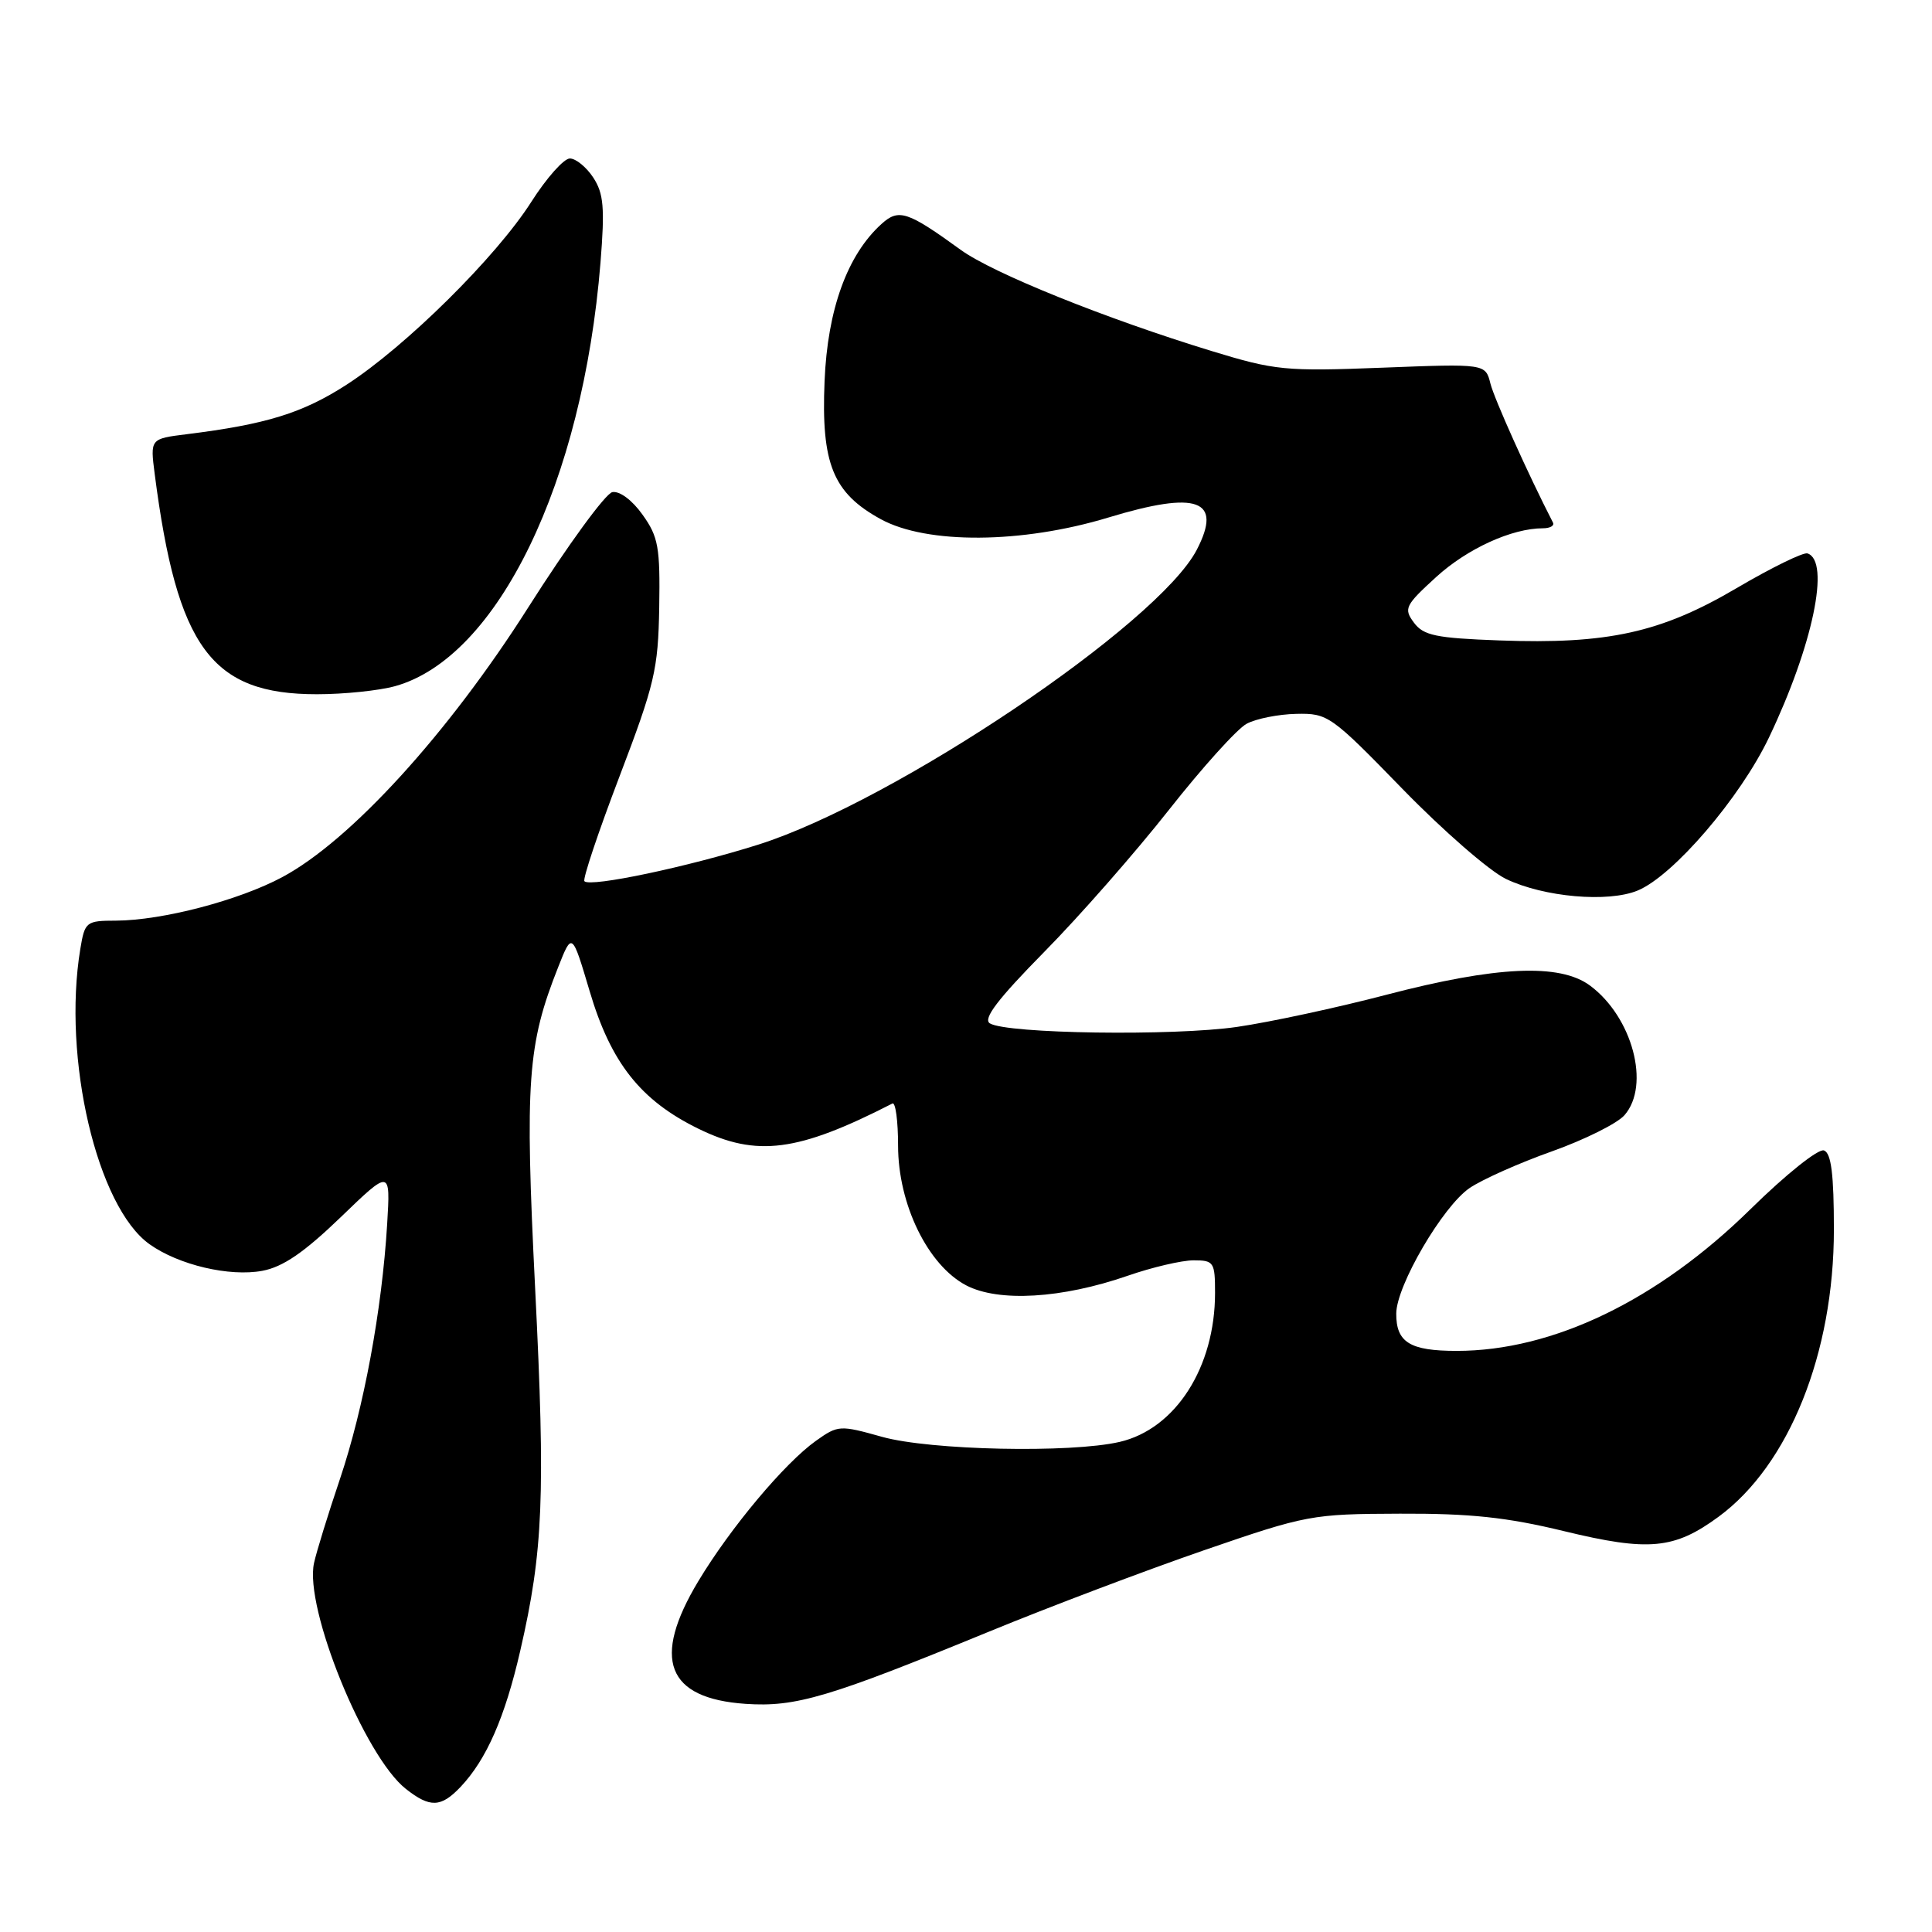 <?xml version="1.0" encoding="UTF-8" standalone="no"?>
<!DOCTYPE svg PUBLIC "-//W3C//DTD SVG 1.1//EN" "http://www.w3.org/Graphics/SVG/1.1/DTD/svg11.dtd" >
<svg xmlns="http://www.w3.org/2000/svg" xmlns:xlink="http://www.w3.org/1999/xlink" version="1.1" viewBox="0 0 256 256">
 <g >
 <path fill="currentColor"
d=" M 61.05 236.75 C 64.47 233.12 66.90 227.58 68.93 218.76 C 71.98 205.53 72.28 198.18 70.91 170.75 C 69.54 143.24 69.89 138.41 73.97 128.13 C 75.80 123.50 75.80 123.50 78.13 131.33 C 80.94 140.83 84.89 145.82 92.54 149.56 C 100.28 153.35 105.72 152.64 118.25 146.22 C 118.66 146.01 119.00 148.52 119.00 151.80 C 119.00 159.57 122.94 167.65 128.03 170.32 C 132.33 172.56 140.69 172.07 149.41 169.05 C 152.66 167.92 156.59 167.00 158.16 167.00 C 160.84 167.00 161.00 167.24 161.00 171.32 C 161.00 181.17 155.77 189.34 148.36 191.06 C 141.84 192.57 123.25 192.17 116.88 190.39 C 111.28 188.82 111.05 188.83 108.11 190.92 C 103.97 193.87 96.80 202.42 92.54 209.50 C 86.32 219.84 88.32 225.05 98.79 225.77 C 105.44 226.22 109.78 224.93 131.00 216.22 C 138.97 212.94 151.80 208.09 159.50 205.43 C 173.14 200.73 173.81 200.61 185.50 200.57 C 194.80 200.53 199.69 201.05 207.22 202.88 C 218.48 205.61 221.85 205.29 227.73 200.97 C 237.06 194.11 243.00 179.30 243.00 162.93 C 243.00 155.62 242.65 152.80 241.69 152.44 C 240.96 152.16 236.65 155.60 231.94 160.23 C 219.66 172.30 205.77 179.00 193.02 179.00 C 186.82 179.00 184.99 177.87 185.01 174.05 C 185.03 170.35 191.17 159.85 194.73 157.42 C 196.41 156.28 201.32 154.09 205.64 152.56 C 209.96 151.02 214.29 148.87 215.25 147.77 C 218.72 143.81 216.31 134.76 210.68 130.59 C 206.67 127.62 198.26 128.01 183.71 131.81 C 177.23 133.51 168.32 135.43 163.92 136.07 C 155.50 137.30 133.40 136.98 131.16 135.60 C 130.21 135.01 132.20 132.40 138.36 126.14 C 143.05 121.39 150.48 112.91 154.89 107.31 C 159.30 101.71 163.93 96.57 165.19 95.90 C 166.44 95.23 169.40 94.64 171.77 94.59 C 175.95 94.50 176.37 94.80 185.84 104.54 C 191.22 110.07 197.39 115.44 199.56 116.47 C 204.59 118.88 213.09 119.62 217.00 118.00 C 221.72 116.05 230.59 105.71 234.40 97.72 C 240.21 85.54 242.56 74.33 239.50 73.33 C 238.95 73.15 234.72 75.22 230.11 77.93 C 220.09 83.83 213.03 85.39 198.67 84.86 C 190.25 84.55 188.62 84.21 187.35 82.50 C 185.97 80.64 186.18 80.22 190.32 76.44 C 194.44 72.69 200.33 70.00 204.45 70.00 C 205.39 70.00 205.99 69.66 205.78 69.25 C 202.49 62.85 198.01 52.88 197.49 50.83 C 196.83 48.19 196.83 48.19 183.17 48.72 C 170.30 49.22 168.97 49.09 160.50 46.50 C 146.48 42.21 131.59 36.21 127.32 33.12 C 120.24 27.99 119.09 27.61 116.81 29.67 C 112.28 33.76 109.65 41.00 109.26 50.50 C 108.80 61.46 110.37 65.32 116.70 68.79 C 122.81 72.14 135.42 72.05 146.88 68.57 C 158.69 64.99 162.02 66.20 158.59 72.83 C 153.50 82.68 118.52 106.20 100.50 111.91 C 91.13 114.87 78.25 117.59 77.44 116.77 C 77.18 116.51 79.27 110.27 82.08 102.90 C 86.75 90.65 87.21 88.72 87.35 80.50 C 87.48 72.51 87.24 71.13 85.14 68.20 C 83.78 66.28 82.10 65.03 81.14 65.21 C 80.24 65.38 75.22 72.26 70.00 80.48 C 59.38 97.21 46.45 111.38 37.41 116.22 C 31.65 119.31 21.50 121.96 15.38 121.99 C 11.40 122.00 11.24 122.13 10.64 125.75 C 8.25 140.25 12.86 159.92 19.82 164.87 C 23.68 167.62 30.41 169.20 34.76 168.39 C 37.49 167.88 40.29 165.96 45.12 161.31 C 51.74 154.92 51.74 154.92 51.30 162.21 C 50.61 173.58 48.21 186.56 45.06 195.93 C 43.47 200.64 41.92 205.67 41.61 207.11 C 40.30 213.05 48.31 232.74 53.78 237.04 C 56.99 239.57 58.44 239.51 61.05 236.75 Z  M 52.35 90.92 C 65.95 87.14 77.22 63.90 79.57 34.78 C 80.15 27.52 79.99 25.64 78.61 23.53 C 77.70 22.14 76.30 21.00 75.51 21.00 C 74.71 21.00 72.41 23.59 70.40 26.75 C 65.75 34.05 53.78 45.89 45.93 50.97 C 40.09 54.74 35.27 56.23 24.70 57.54 C 19.90 58.14 19.90 58.14 20.50 62.82 C 23.48 85.84 28.02 92.00 42.00 91.99 C 45.58 91.99 50.23 91.51 52.35 90.92 Z "/>
</g>
</svg>